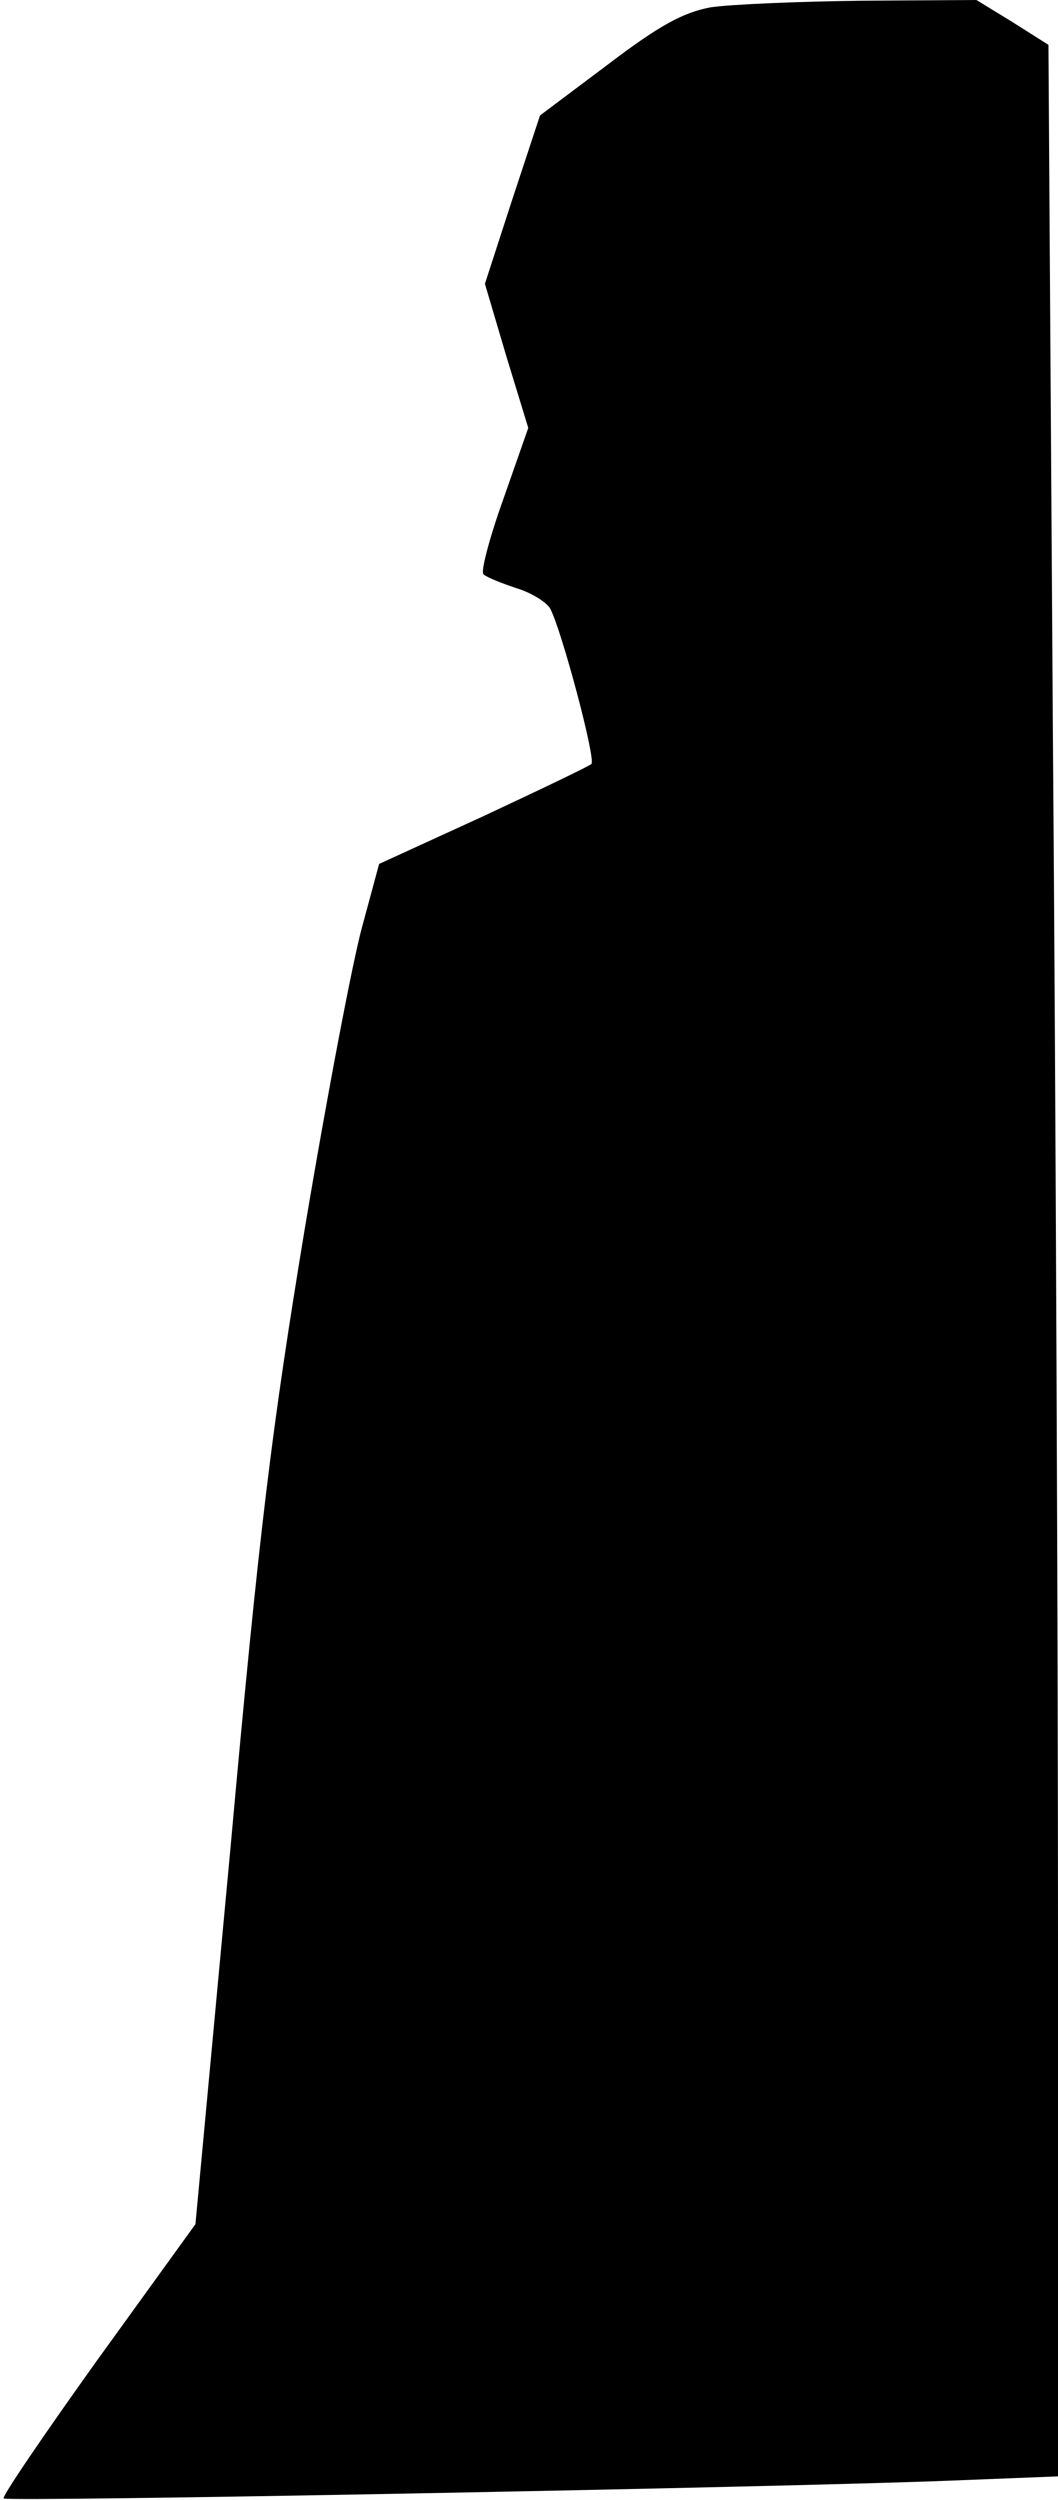 <?xml version="1.0" standalone="no"?>
<!DOCTYPE svg PUBLIC "-//W3C//DTD SVG 20010904//EN"
 "http://www.w3.org/TR/2001/REC-SVG-20010904/DTD/svg10.dtd">
<svg version="1.0" xmlns="http://www.w3.org/2000/svg"
 width="144pt" height="340pt" viewBox="0 0 144 340"
 preserveAspectRatio="xMidYMid meet">
<g transform="translate(0,340) scale(0.1,-0.1)"
fill="#000000" stroke="none">
<path fill="#000000" stroke="none" d="M967 3390 c-37 -7 -69 -24 -140 -78
l-92 -69 -38 -115 -37 -114 29 -98 30 -98 -34 -97 c-19 -53 -31 -99 -27 -102
4 -4 24 -12 45 -19 20 -6 41 -19 46 -28 16 -31 62 -204 56 -211 -3 -3 -70 -35
-147 -71 l-142 -65 -23 -85 c-13 -47 -48 -231 -78 -410 -45 -272 -62 -408
-101 -840 l-48 -515 -133 -184 c-73 -102 -131 -187 -128 -189 4 -5 1050 15
1283 24 l152 6 0 722 c0 398 -3 1142 -7 1654 l-6 931 -49 31 -49 30 -157 -1
c-86 -1 -179 -5 -205 -9z"/>
</g>
</svg>
